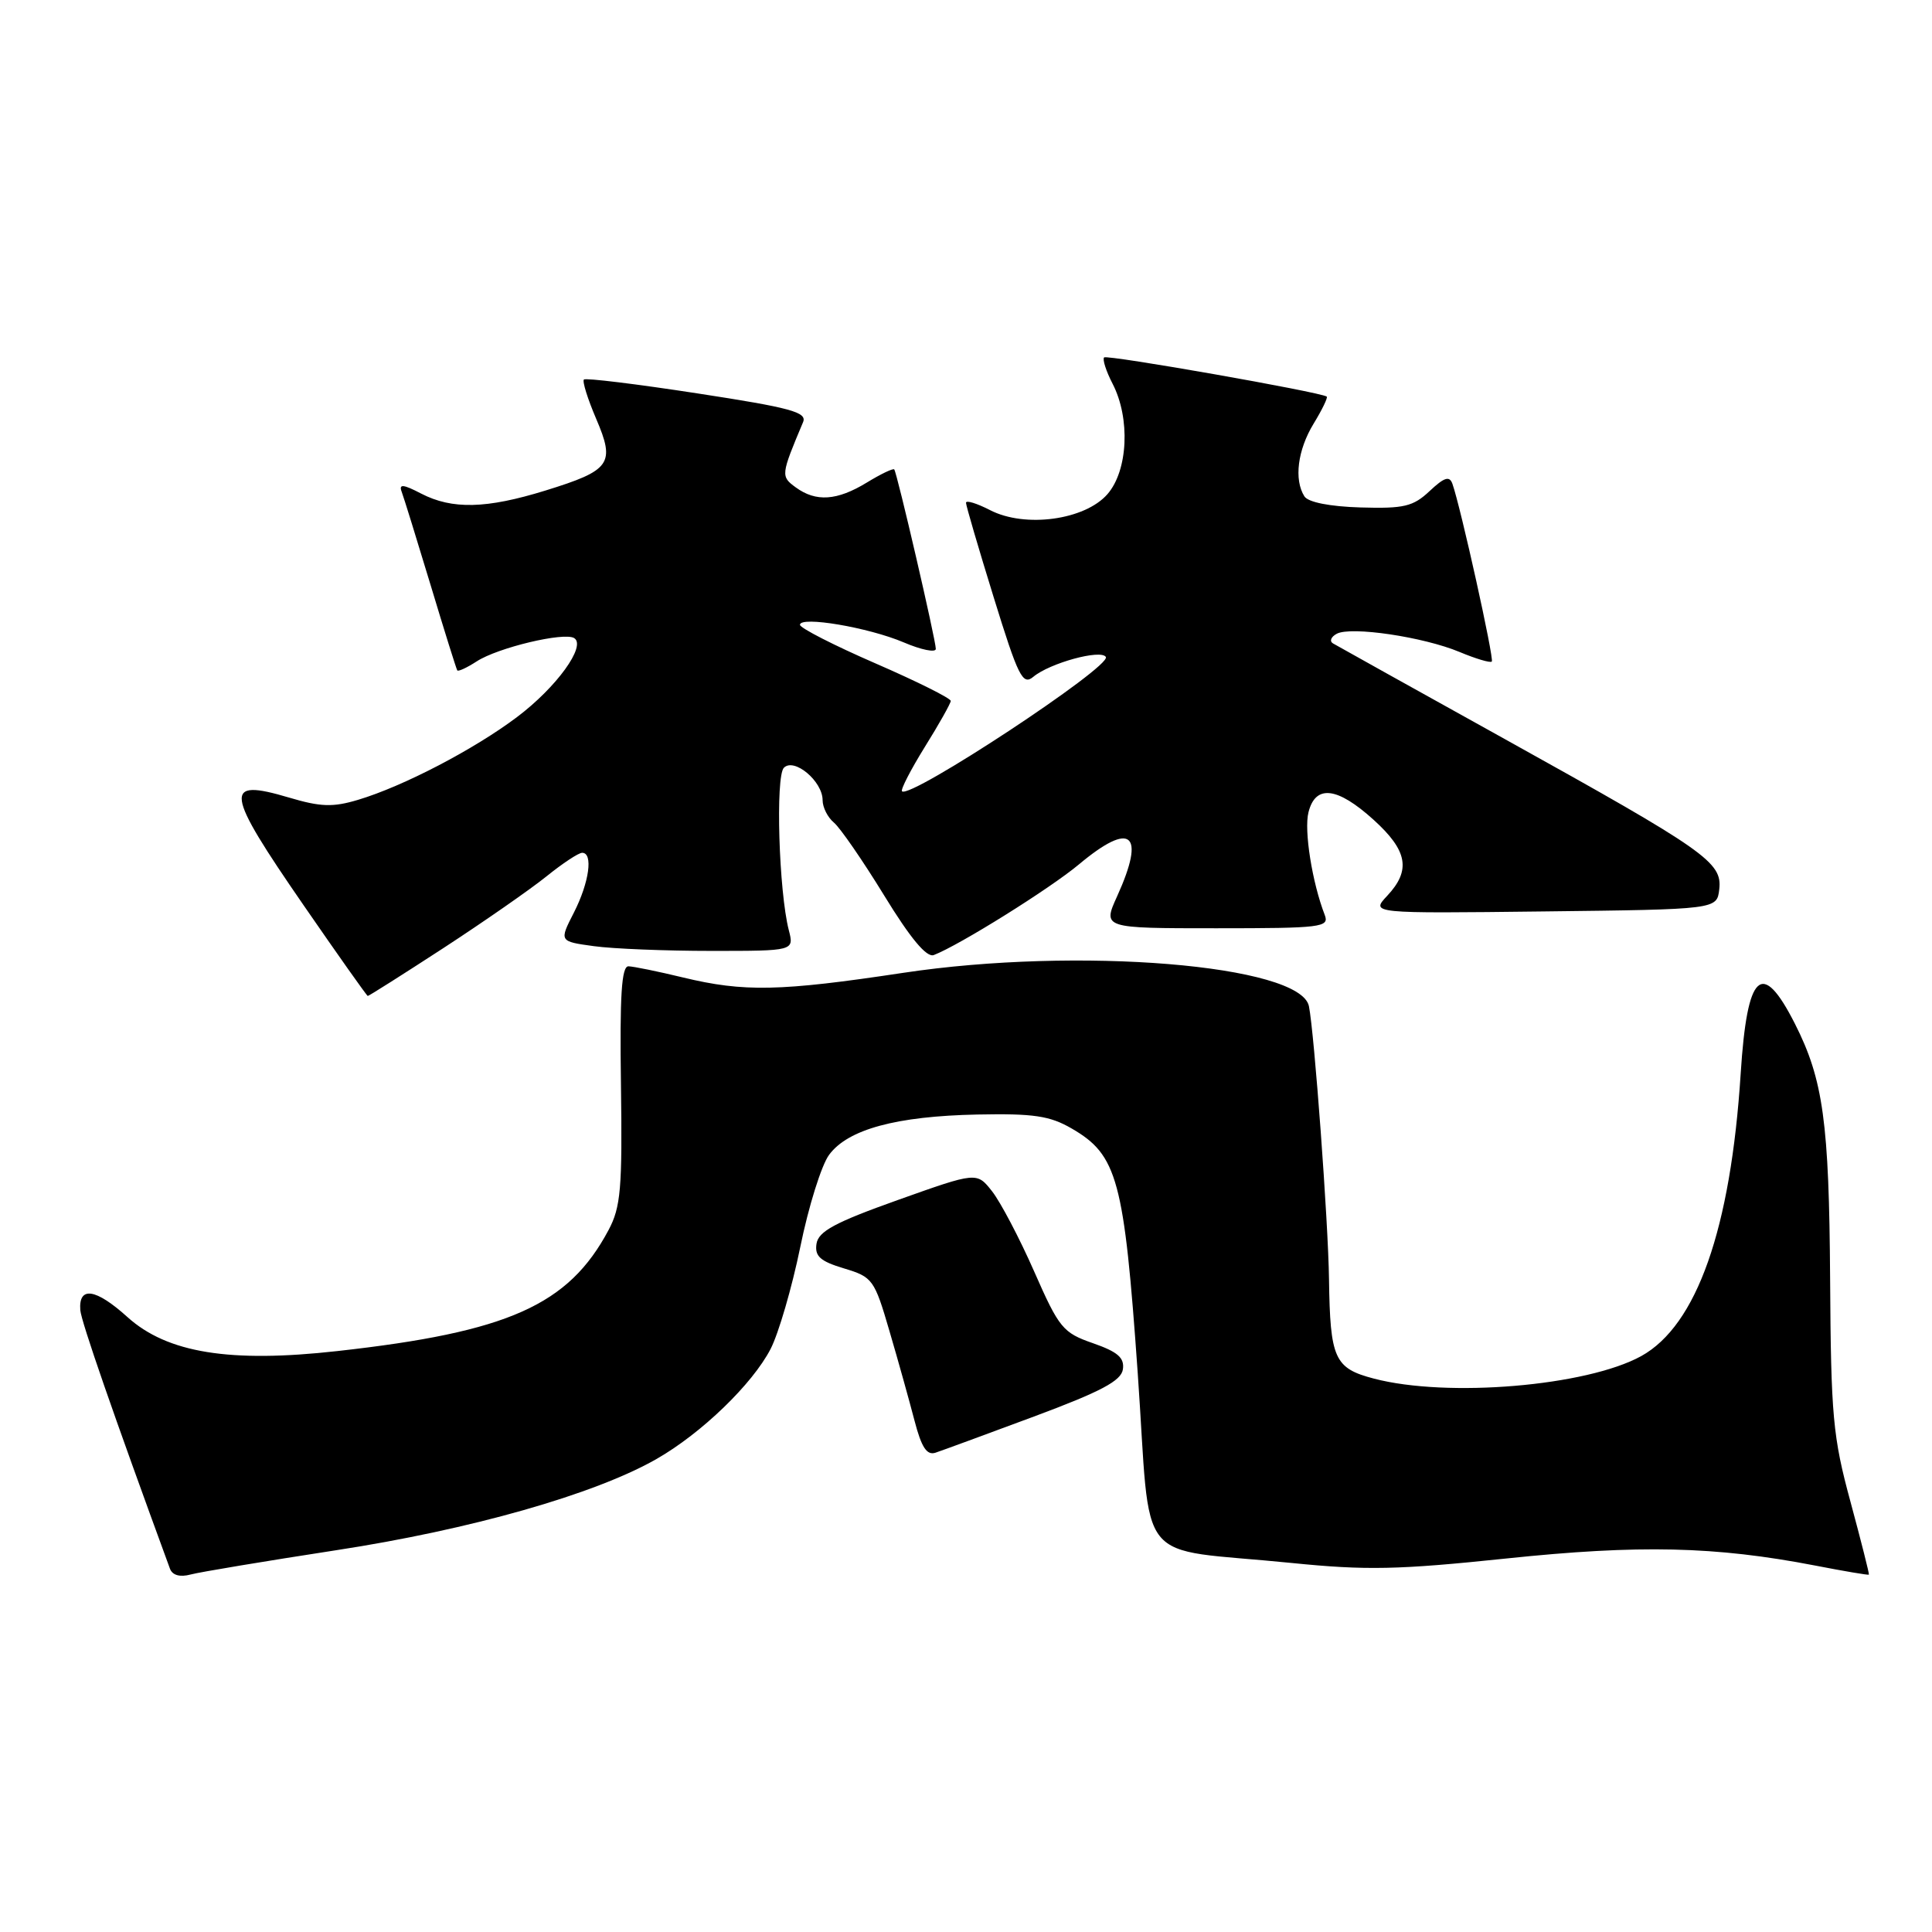 <?xml version="1.0" encoding="UTF-8" standalone="no"?>
<!DOCTYPE svg PUBLIC "-//W3C//DTD SVG 1.1//EN" "http://www.w3.org/Graphics/SVG/1.1/DTD/svg11.dtd" >
<svg xmlns="http://www.w3.org/2000/svg" xmlns:xlink="http://www.w3.org/1999/xlink" version="1.1" viewBox="0 0 256 256">
 <g >
 <path fill="currentColor"
d=" M 44.50 205.42 C 62.34 202.69 78.82 198.00 87.00 193.32 C 92.95 189.92 99.70 183.40 102.11 178.74 C 103.17 176.68 104.94 170.60 106.04 165.24 C 107.13 159.88 108.85 154.38 109.86 153.02 C 112.35 149.64 118.76 147.90 129.50 147.68 C 136.94 147.53 139.11 147.85 142.00 149.53 C 148.07 153.04 148.95 156.31 150.75 181.87 C 152.60 208.22 149.97 204.97 171.13 207.10 C 181.04 208.10 185.26 208.01 199.58 206.51 C 217.23 204.66 227.27 204.89 240.50 207.44 C 244.35 208.19 247.56 208.73 247.64 208.65 C 247.71 208.57 246.61 204.22 245.20 199.00 C 242.86 190.39 242.61 187.64 242.50 169.50 C 242.37 148.73 241.59 143.06 237.84 135.66 C 233.46 127.02 231.51 128.81 230.65 142.25 C 229.33 162.85 224.83 175.62 217.47 179.69 C 210.24 183.67 191.79 185.23 182.04 182.67 C 176.81 181.30 176.25 180.04 176.10 169.50 C 176.00 161.90 174.15 136.84 173.44 133.33 C 172.33 127.83 142.83 125.41 119.65 128.91 C 103.35 131.37 98.58 131.47 90.50 129.52 C 87.20 128.72 83.95 128.06 83.28 128.04 C 82.36 128.01 82.11 131.89 82.28 143.75 C 82.47 157.48 82.26 159.95 80.63 163.00 C 75.33 172.94 67.36 176.50 44.73 179.02 C 30.46 180.62 22.15 179.27 16.89 174.52 C 12.68 170.72 10.40 170.38 10.64 173.60 C 10.76 175.11 14.99 187.32 22.52 207.86 C 22.84 208.73 23.84 209.01 25.26 208.63 C 26.49 208.30 35.15 206.86 44.50 205.42 Z  M 137.00 187.70 C 145.89 184.39 148.57 182.97 148.79 181.44 C 149.01 179.91 148.11 179.13 144.82 177.98 C 140.84 176.60 140.33 175.98 137.03 168.47 C 135.09 164.06 132.58 159.29 131.46 157.86 C 129.43 155.28 129.43 155.28 118.96 159.01 C 110.65 161.97 108.44 163.16 108.19 164.81 C 107.94 166.46 108.68 167.12 111.83 168.07 C 115.63 169.21 115.86 169.53 117.86 176.38 C 119.01 180.29 120.50 185.64 121.18 188.25 C 122.10 191.79 122.81 192.87 123.96 192.49 C 124.81 192.21 130.68 190.05 137.00 187.70 Z  M 58.73 125.64 C 64.10 122.14 70.25 117.86 72.39 116.14 C 74.53 114.41 76.66 113.00 77.14 113.00 C 78.62 113.00 78.08 116.92 76.05 120.91 C 74.09 124.74 74.09 124.74 78.69 125.37 C 81.21 125.72 88.22 126.00 94.26 126.00 C 105.23 126.00 105.23 126.00 104.52 123.25 C 103.20 118.12 102.74 102.86 103.87 101.73 C 105.24 100.36 109.00 103.52 109.00 106.03 C 109.00 106.98 109.67 108.31 110.50 109.00 C 111.32 109.68 114.32 114.03 117.16 118.66 C 120.63 124.33 122.78 126.91 123.73 126.55 C 127.11 125.25 139.09 117.77 142.96 114.54 C 149.89 108.74 151.84 110.35 148.03 118.75 C 146.10 123.00 146.10 123.00 161.16 123.00 C 175.09 123.00 176.16 122.87 175.54 121.25 C 173.87 116.94 172.77 110.04 173.38 107.63 C 174.31 103.93 177.18 104.26 182.00 108.62 C 186.52 112.71 186.99 115.31 183.81 118.70 C 181.62 121.04 181.62 121.04 204.56 120.77 C 227.50 120.50 227.50 120.50 227.81 117.84 C 228.22 114.25 226.07 112.75 199.50 97.99 C 187.40 91.27 177.10 85.54 176.62 85.25 C 176.14 84.96 176.36 84.39 177.12 83.98 C 178.99 82.96 188.61 84.39 193.40 86.39 C 195.55 87.29 197.47 87.86 197.67 87.66 C 198.01 87.33 193.54 67.16 192.45 64.10 C 192.06 63.02 191.37 63.25 189.43 65.07 C 187.25 67.12 186.03 67.41 180.28 67.24 C 176.20 67.12 173.33 66.55 172.84 65.77 C 171.44 63.56 171.94 59.62 174.06 56.14 C 175.19 54.29 175.97 52.67 175.80 52.55 C 174.98 51.95 146.69 46.97 146.30 47.36 C 146.06 47.61 146.56 49.18 147.43 50.86 C 149.79 55.44 149.47 62.34 146.75 65.47 C 143.76 68.91 135.82 69.99 131.18 67.59 C 129.43 66.69 128.00 66.25 128.00 66.62 C 128.00 66.99 129.65 72.62 131.67 79.15 C 134.92 89.67 135.51 90.86 136.92 89.68 C 139.10 87.86 145.88 86.00 146.53 87.05 C 147.31 88.31 120.59 105.92 119.52 104.85 C 119.31 104.64 120.67 102.00 122.54 98.98 C 124.42 95.97 125.96 93.22 125.98 92.88 C 125.99 92.53 121.50 90.29 116.00 87.90 C 110.50 85.51 106.00 83.21 106.00 82.79 C 106.00 81.60 115.07 83.13 119.75 85.12 C 122.09 86.12 124.00 86.50 124.00 85.98 C 124.00 84.82 118.86 62.62 118.49 62.20 C 118.34 62.03 116.71 62.81 114.86 63.94 C 110.91 66.35 108.12 66.54 105.44 64.58 C 103.44 63.12 103.46 62.95 106.41 55.94 C 106.97 54.62 104.81 54.03 92.43 52.13 C 84.38 50.89 77.60 50.06 77.37 50.29 C 77.14 50.53 77.87 52.86 78.99 55.48 C 81.55 61.45 80.93 62.32 72.27 65.00 C 64.44 67.42 59.92 67.53 55.80 65.40 C 53.42 64.16 52.83 64.11 53.22 65.15 C 53.50 65.89 55.22 71.45 57.05 77.50 C 58.87 83.55 60.47 88.65 60.59 88.83 C 60.72 89.01 61.88 88.47 63.16 87.64 C 65.95 85.82 74.74 83.72 76.08 84.55 C 77.73 85.57 73.74 91.08 68.50 95.02 C 62.80 99.31 53.41 104.20 47.45 105.98 C 44.12 106.98 42.49 106.93 38.29 105.68 C 29.53 103.08 29.76 104.78 40.25 119.98 C 44.79 126.56 48.60 131.95 48.73 131.97 C 48.85 131.99 53.35 129.14 58.73 125.64 Z "/>
</g>
</svg>